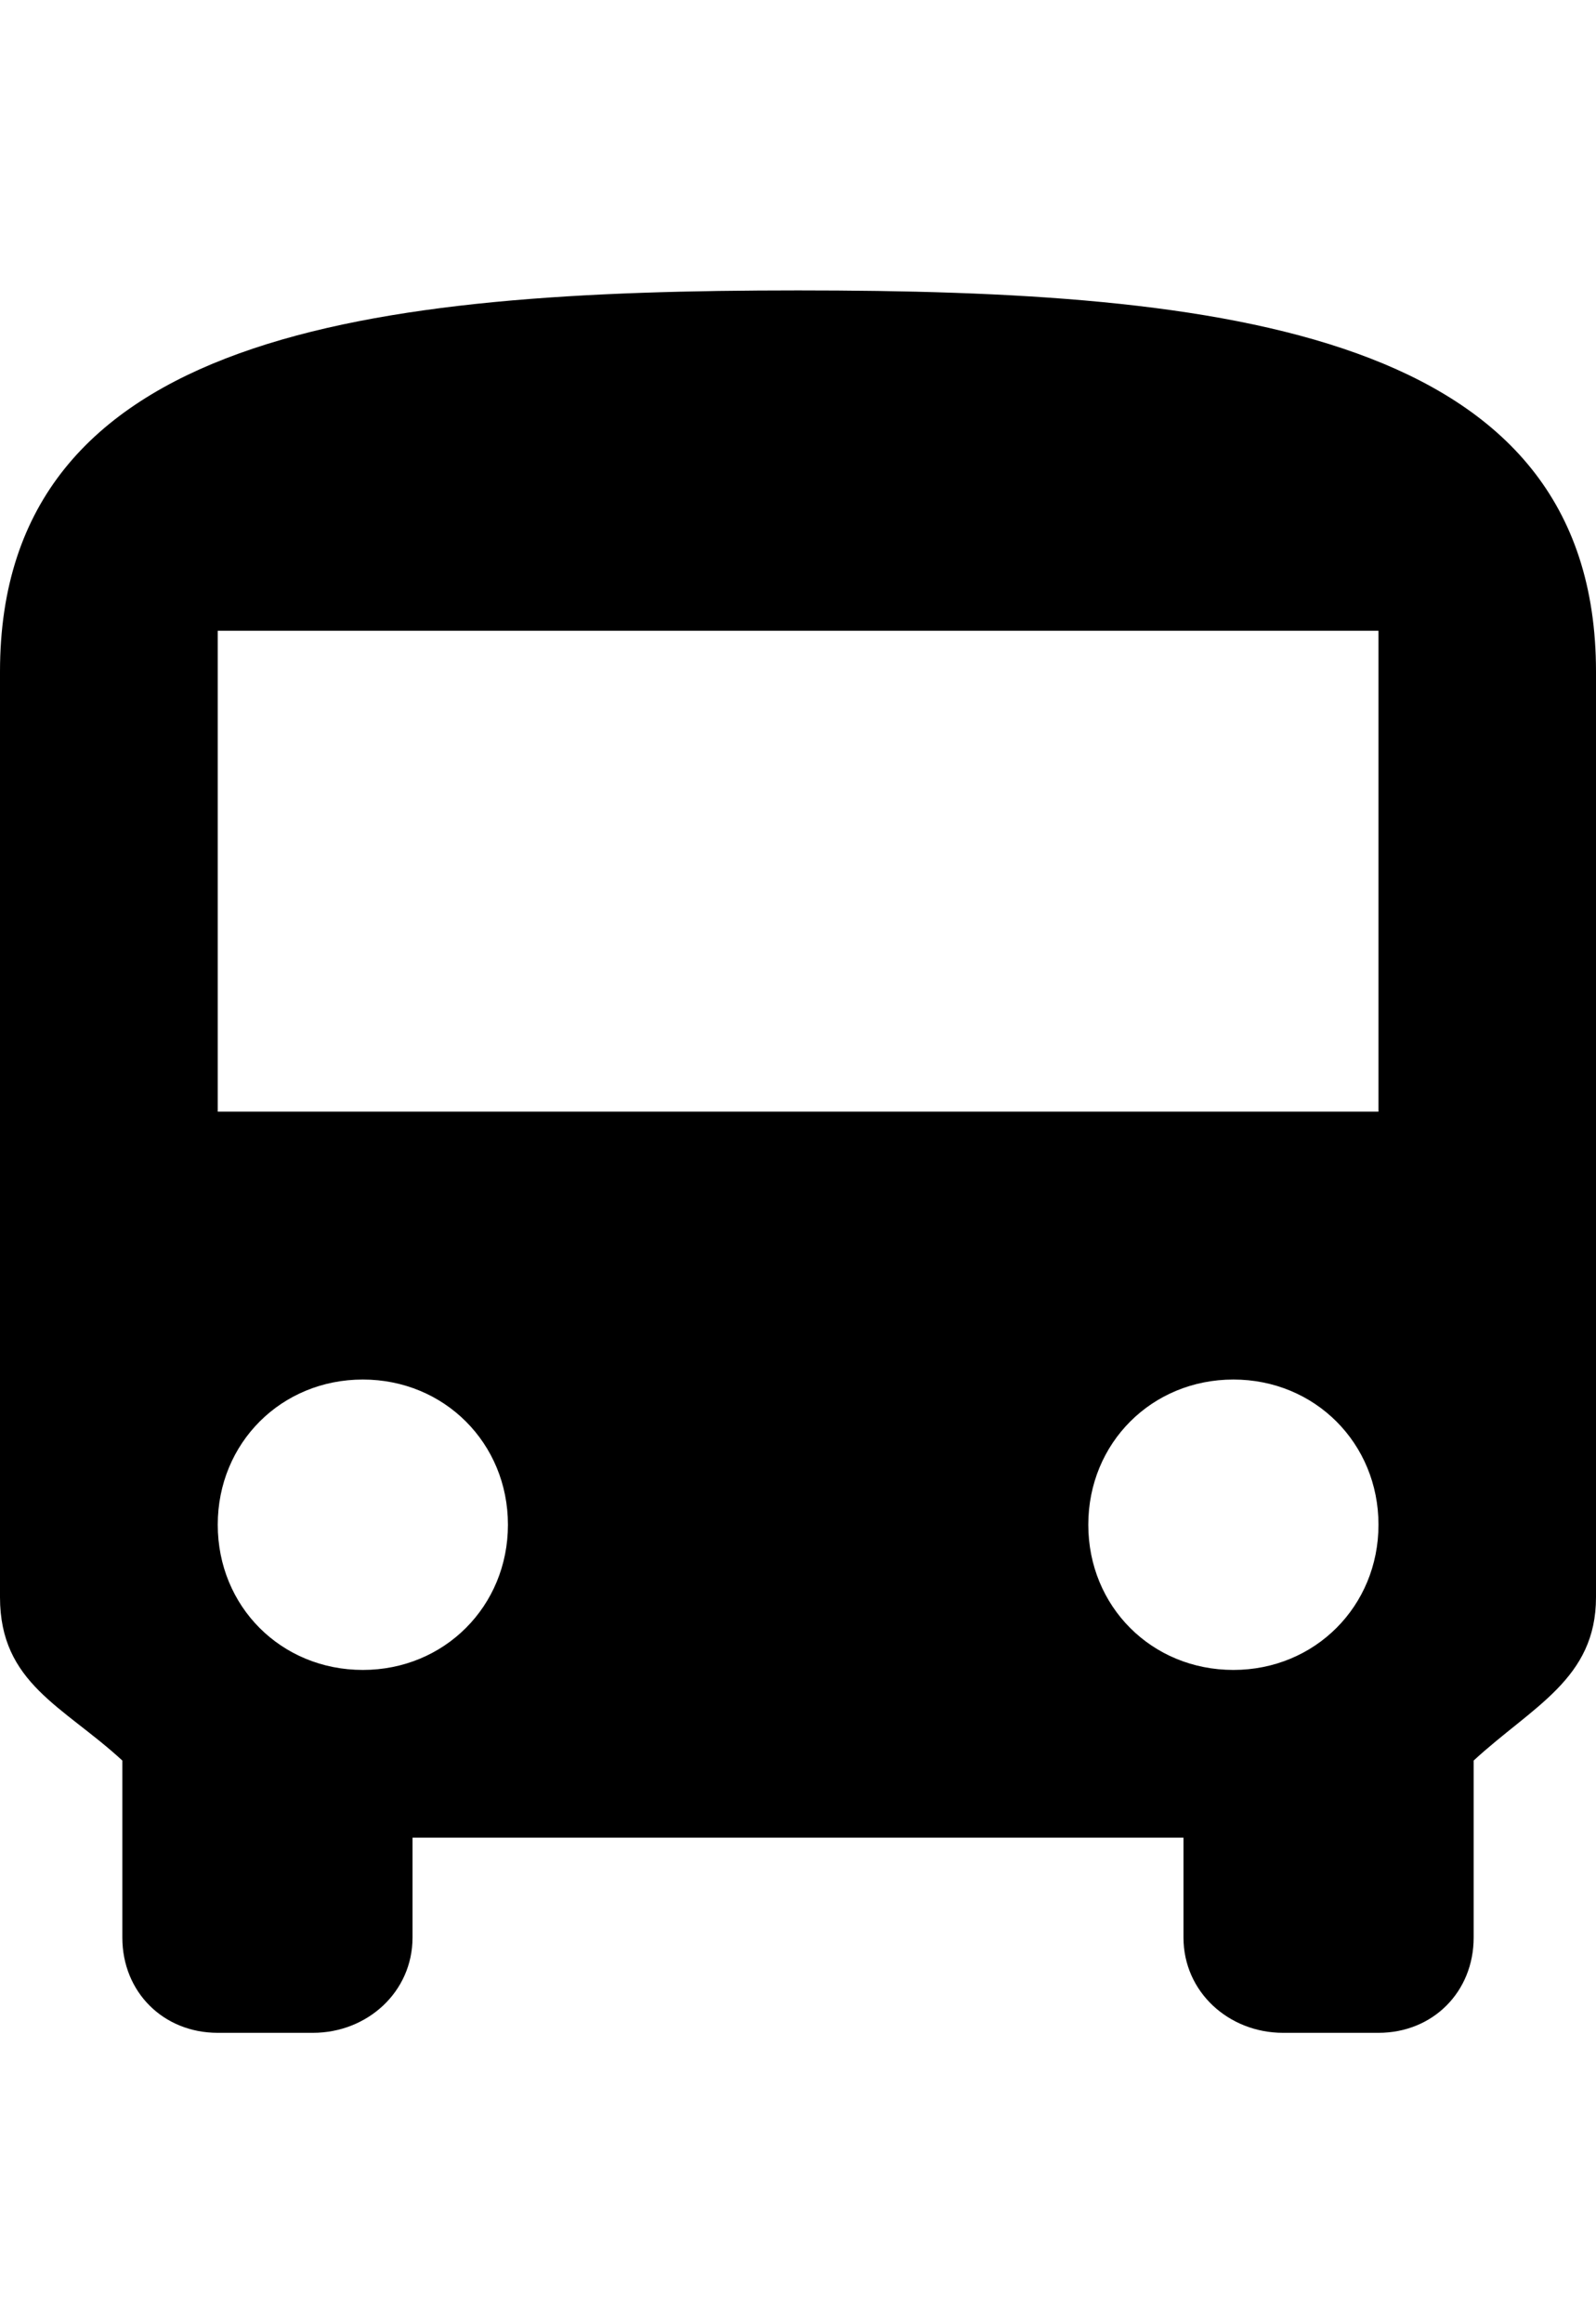 <svg height="1000" width="687.5" xmlns="http://www.w3.org/2000/svg"><path d="M0 687.5V289.1C0 142.6 160.2 125 343.8 125s343.7 17.6 343.7 164.1v398.4c0 35.2 -27.3 46.9 -52.7 70.3V834c0 23.4 -17.6 41 -41 41h-41.1c-23.4 0 -42.9 -17.6 -42.9 -41v-43H177.7v43c0 23.4 -19.5 41 -42.9 41h-41C70.3 875 52.7 857.4 52.7 834v-76.2C27.3 734.4 0 724.6 0 687.5zm156.3 31.3c35.1 0 62.5 -27.4 62.5 -62.5s-27.4 -62.5 -62.5 -62.5 -62.5 27.3 -62.5 62.5 27.3 62.5 62.5 62.5zm375 0c35.1 0 62.5 -27.4 62.5 -62.5s-27.4 -62.5 -62.5 -62.5 -62.5 27.3 -62.5 62.5 27.3 62.5 62.5 62.5zm62.5 -240.3v-207h-500v207h500z"/></svg>